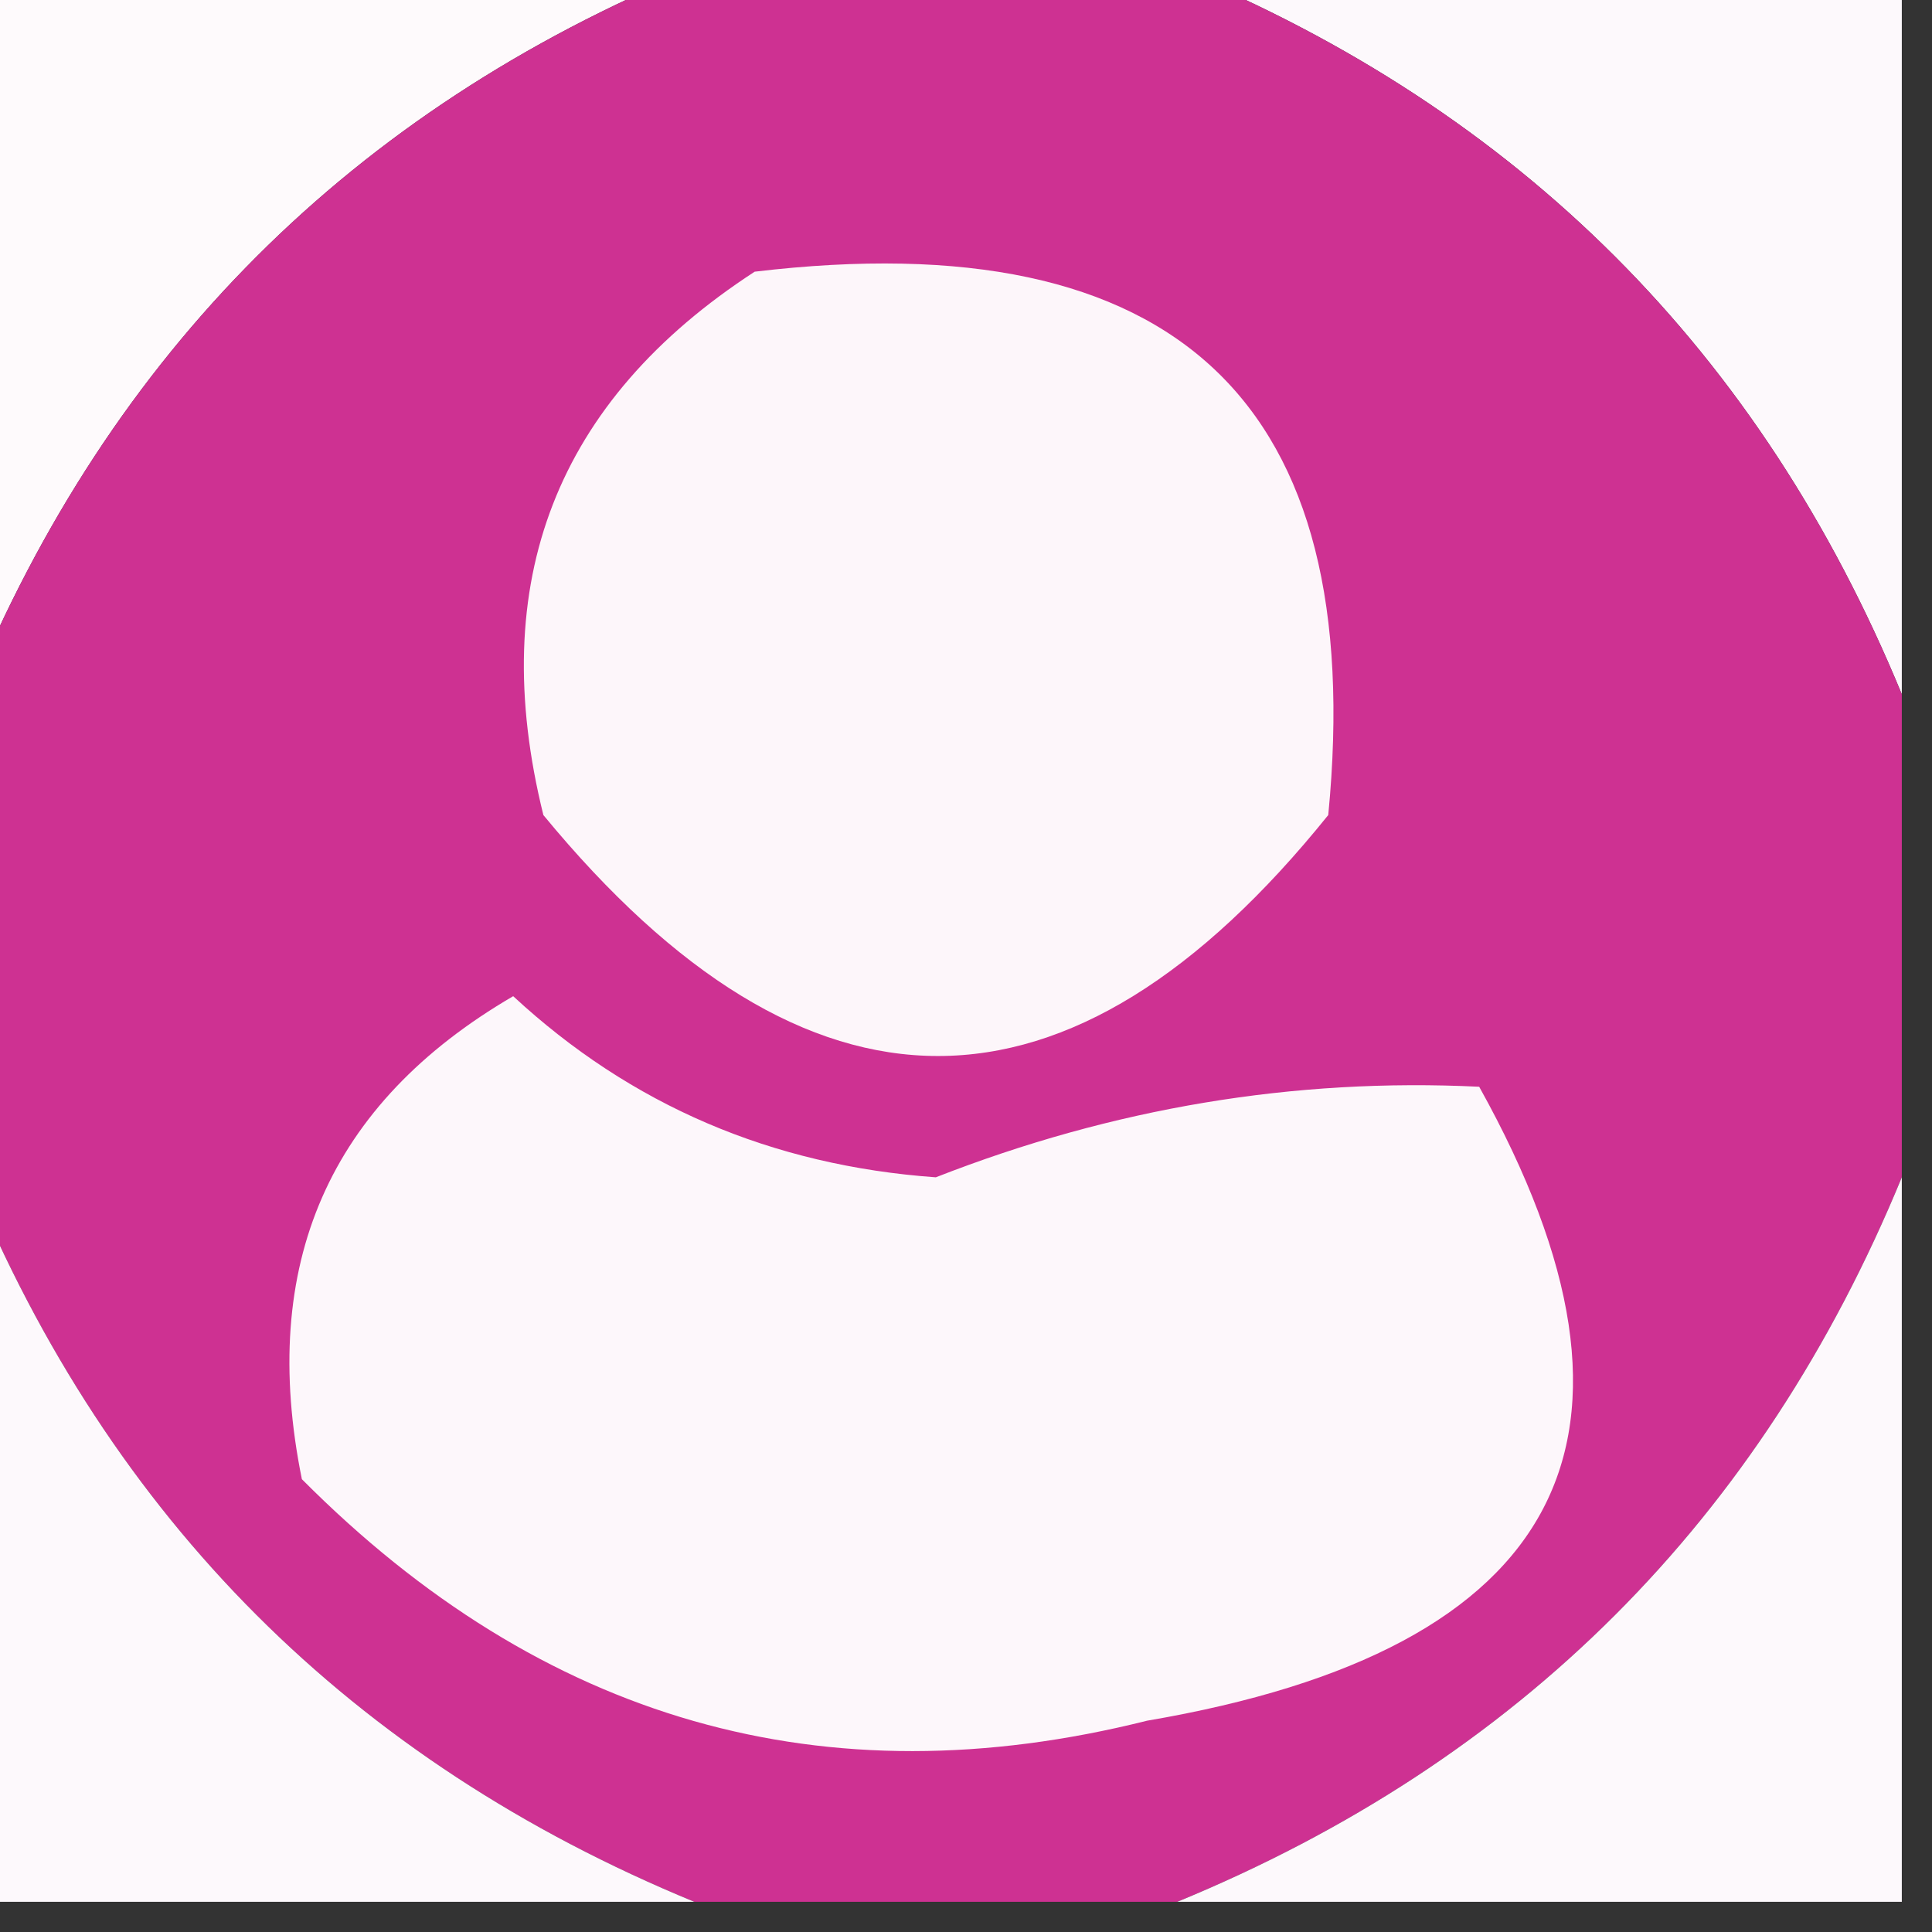 <?xml version="1.0" encoding="UTF-8"?>
<!DOCTYPE svg PUBLIC "-//W3C//DTD SVG 1.1//EN" "http://www.w3.org/Graphics/SVG/1.1/DTD/svg11.dtd">
<svg xmlns="http://www.w3.org/2000/svg" version="1.1" width="32px" height="32px" style="shape-rendering:geometricPrecision; text-rendering:geometricPrecision; image-rendering:optimizeQuality; fill-rule:evenodd; clip-rule:evenodd" xmlns:xlink="http://www.w3.org/1999/xlink">
<rect width="100%" height="100%" fill="#333333" stroke="none"/>
<g><path style="opacity:1" fill="#fefafc" d="M -0.5,-0.5 C 3.5,-0.5 7.5,-0.5 11.5,-0.5C 5.833,1.833 1.833,5.833 -0.5,11.5C -0.5,7.5 -0.5,3.5 -0.5,-0.5 Z"/></g>
<g><path style="opacity:1" fill="#fdf9fc" d="M 19.5,-0.5 C 23.5,-0.5 27.5,-0.5 31.5,-0.5C 31.5,3.5 31.5,7.5 31.5,11.5C 29.167,5.833 25.167,1.833 19.5,-0.5 Z"/></g>
<g><path style="opacity:1" fill="#ce3192" d="M 11.5,-0.5 C 14.167,-0.5 16.833,-0.5 19.5,-0.5C 25.167,1.833 29.167,5.833 31.5,11.5C 31.5,14.167 31.5,16.833 31.5,19.5C 29.167,25.167 25.167,29.167 19.5,31.5C 16.833,31.5 14.167,31.5 11.5,31.5C 5.833,29.167 1.833,25.167 -0.5,19.5C -0.5,16.833 -0.5,14.167 -0.5,11.5C 1.833,5.833 5.833,1.833 11.5,-0.5 Z"/></g>
<g><path style="opacity:1" fill="#fdf6fa" d="M 12.5,4.5 C 19.497,3.666 22.664,6.666 22,13.5C 17.715,18.821 13.381,18.821 9,13.5C 8.043,9.639 9.21,6.639 12.5,4.5 Z"/></g>
<g><path style="opacity:1" fill="#fdf7fb" d="M 8.5,16.5 C 10.449,18.305 12.782,19.305 15.5,19.5C 18.436,18.351 21.436,17.851 24.5,18C 27.743,23.822 25.91,27.322 19,28.5C 13.652,29.84 8.986,28.507 5,24.5C 4.279,20.946 5.446,18.28 8.5,16.5 Z"/></g>
<g><path style="opacity:1" fill="#fdf9fc" d="M -0.5,19.5 C 1.833,25.167 5.833,29.167 11.5,31.5C 7.5,31.5 3.5,31.5 -0.5,31.5C -0.5,27.5 -0.5,23.5 -0.5,19.5 Z"/></g>
<g><path style="opacity:1" fill="#fdf9fc" d="M 31.5,19.5 C 31.5,23.5 31.5,27.5 31.5,31.5C 27.5,31.5 23.5,31.5 19.5,31.5C 25.167,29.167 29.167,25.167 31.5,19.5 Z"/></g>
</svg>

